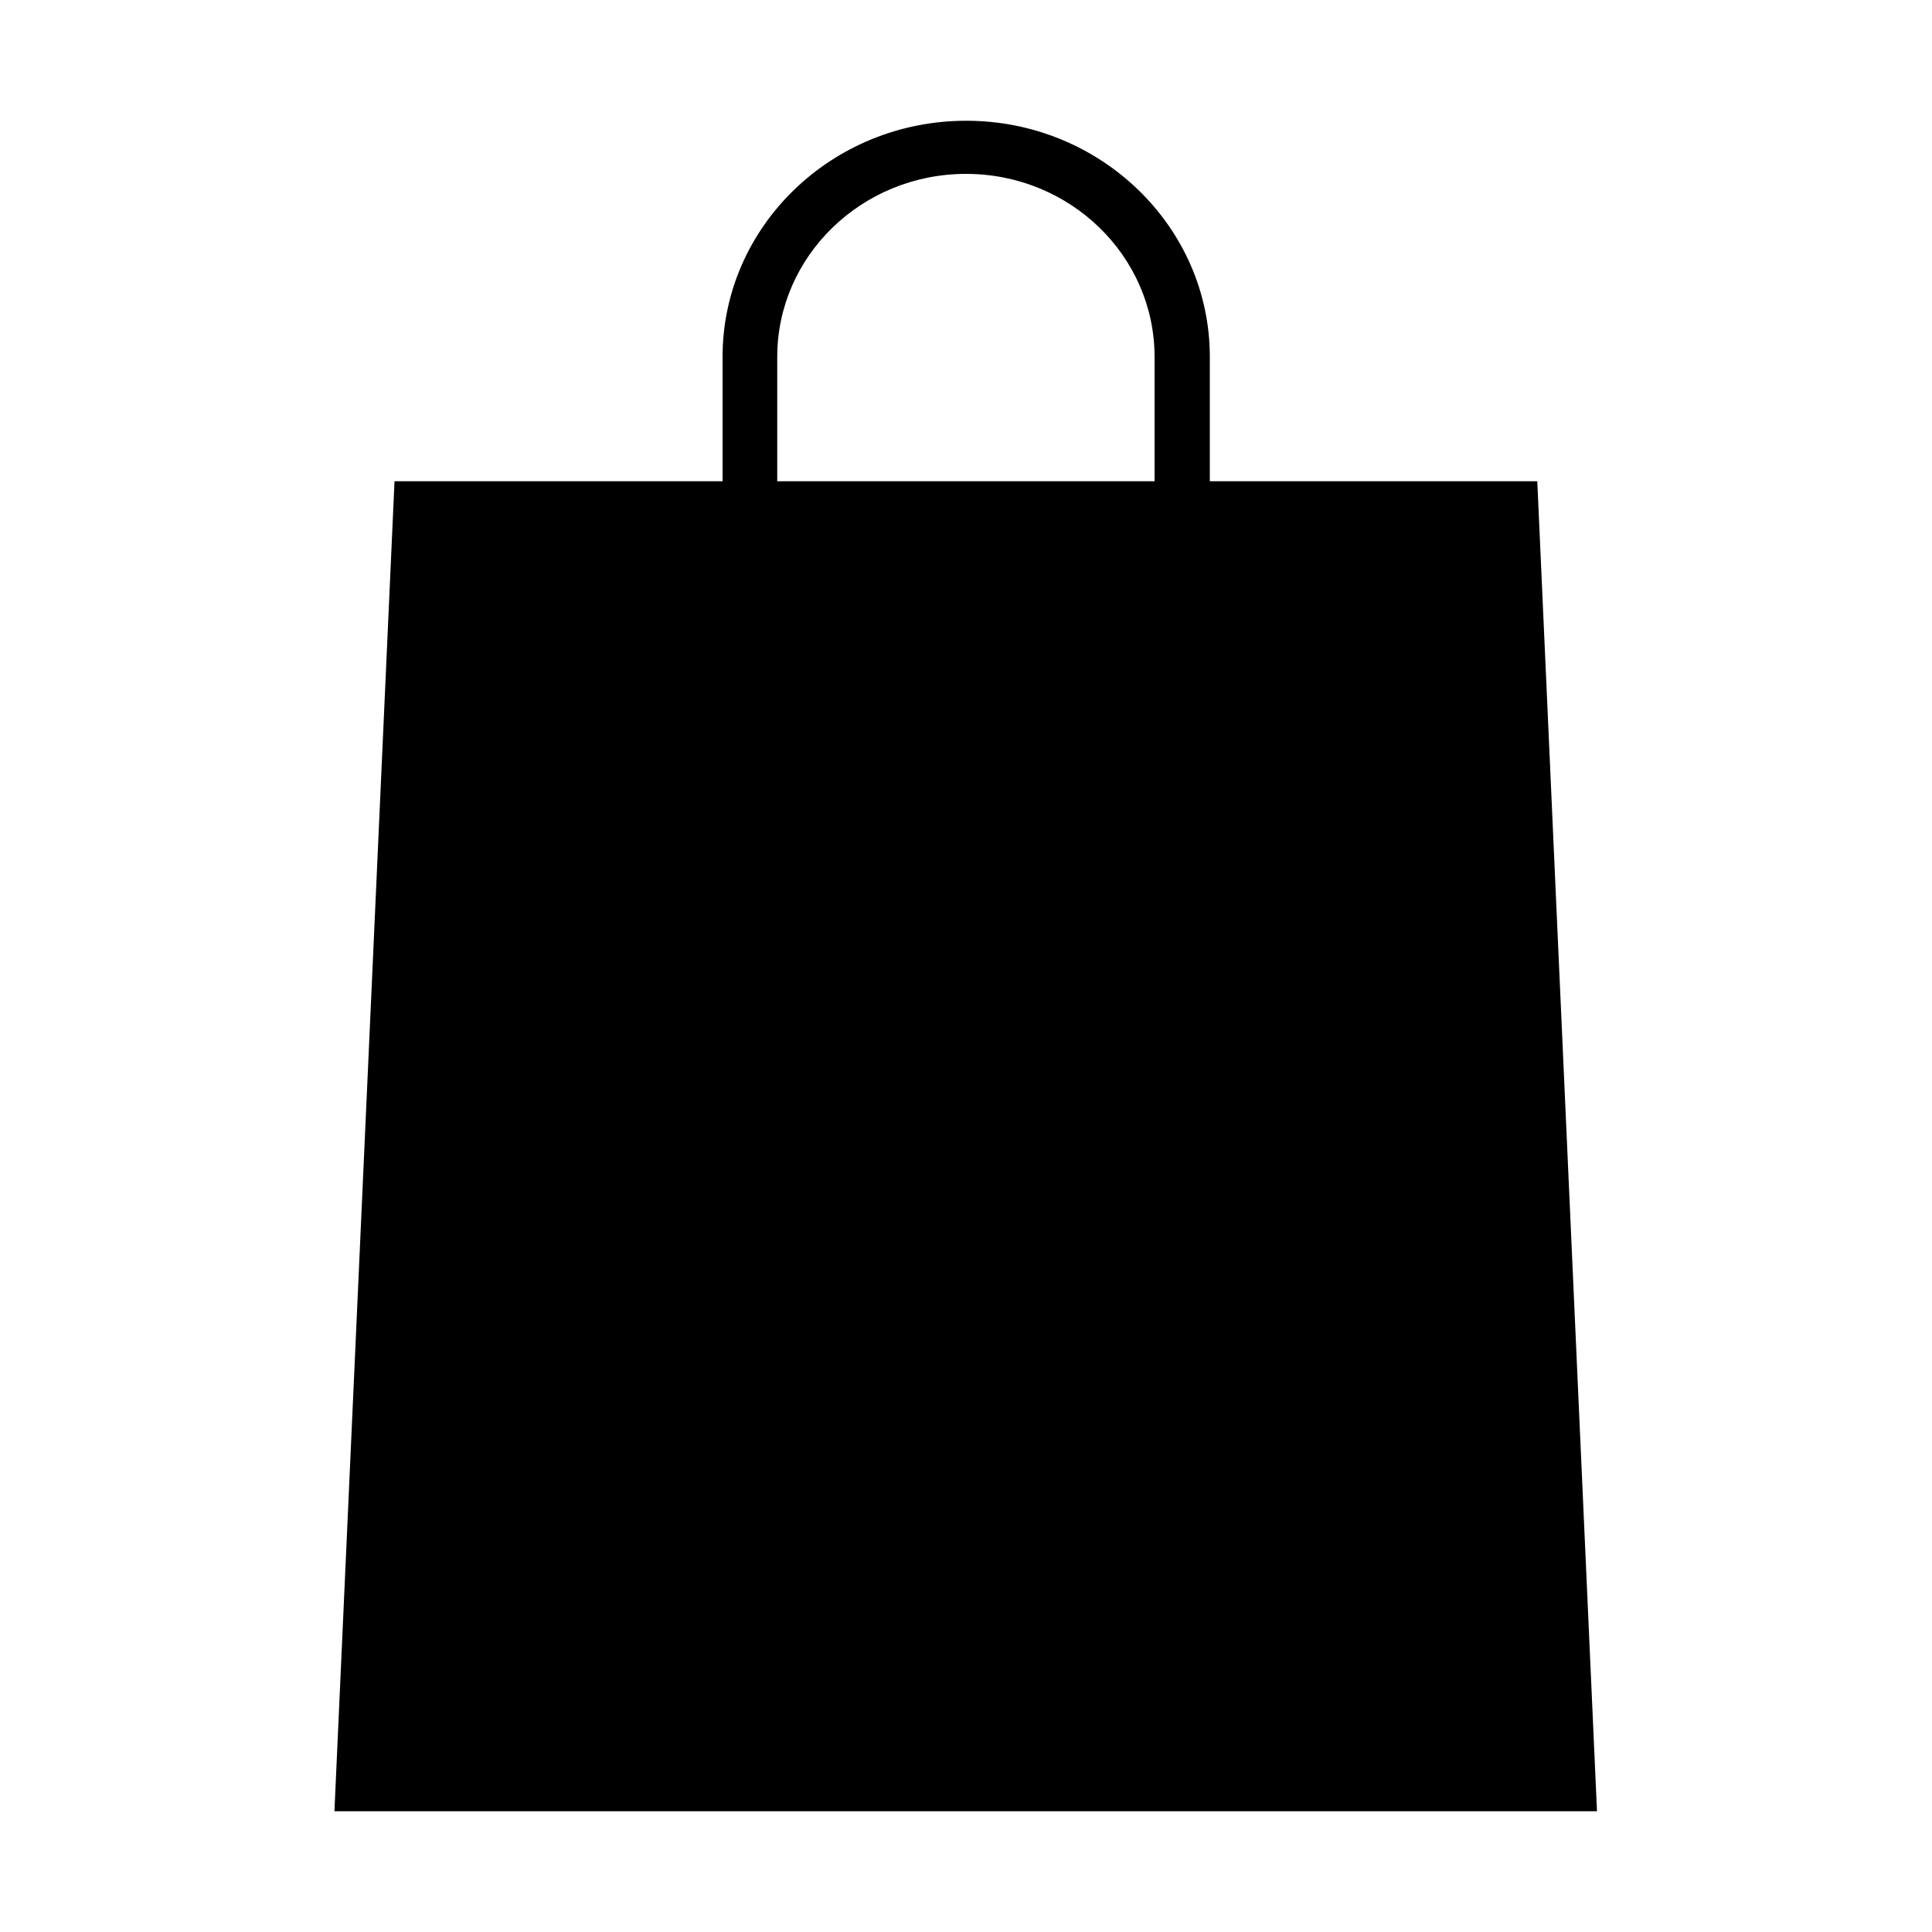 <svg xmlns="http://www.w3.org/2000/svg" viewBox="0 0 1000 1000" width="1000" height="1000">
<path d="M795.7 249.1h-169.5v-64.4c0-67.4-56.6-122.2-126.1-122.2-69.6 0-126.1 54.8-126.1 122.2v64.4h-169.8l-31.1 688.4h653.5l-30.9-688.4z m-393.4-64.4c0-52.2 43.8-94.7 97.7-94.7s97.6 42.5 97.6 94.7v64.4h-195.3v-64.4z"/>
</svg>
